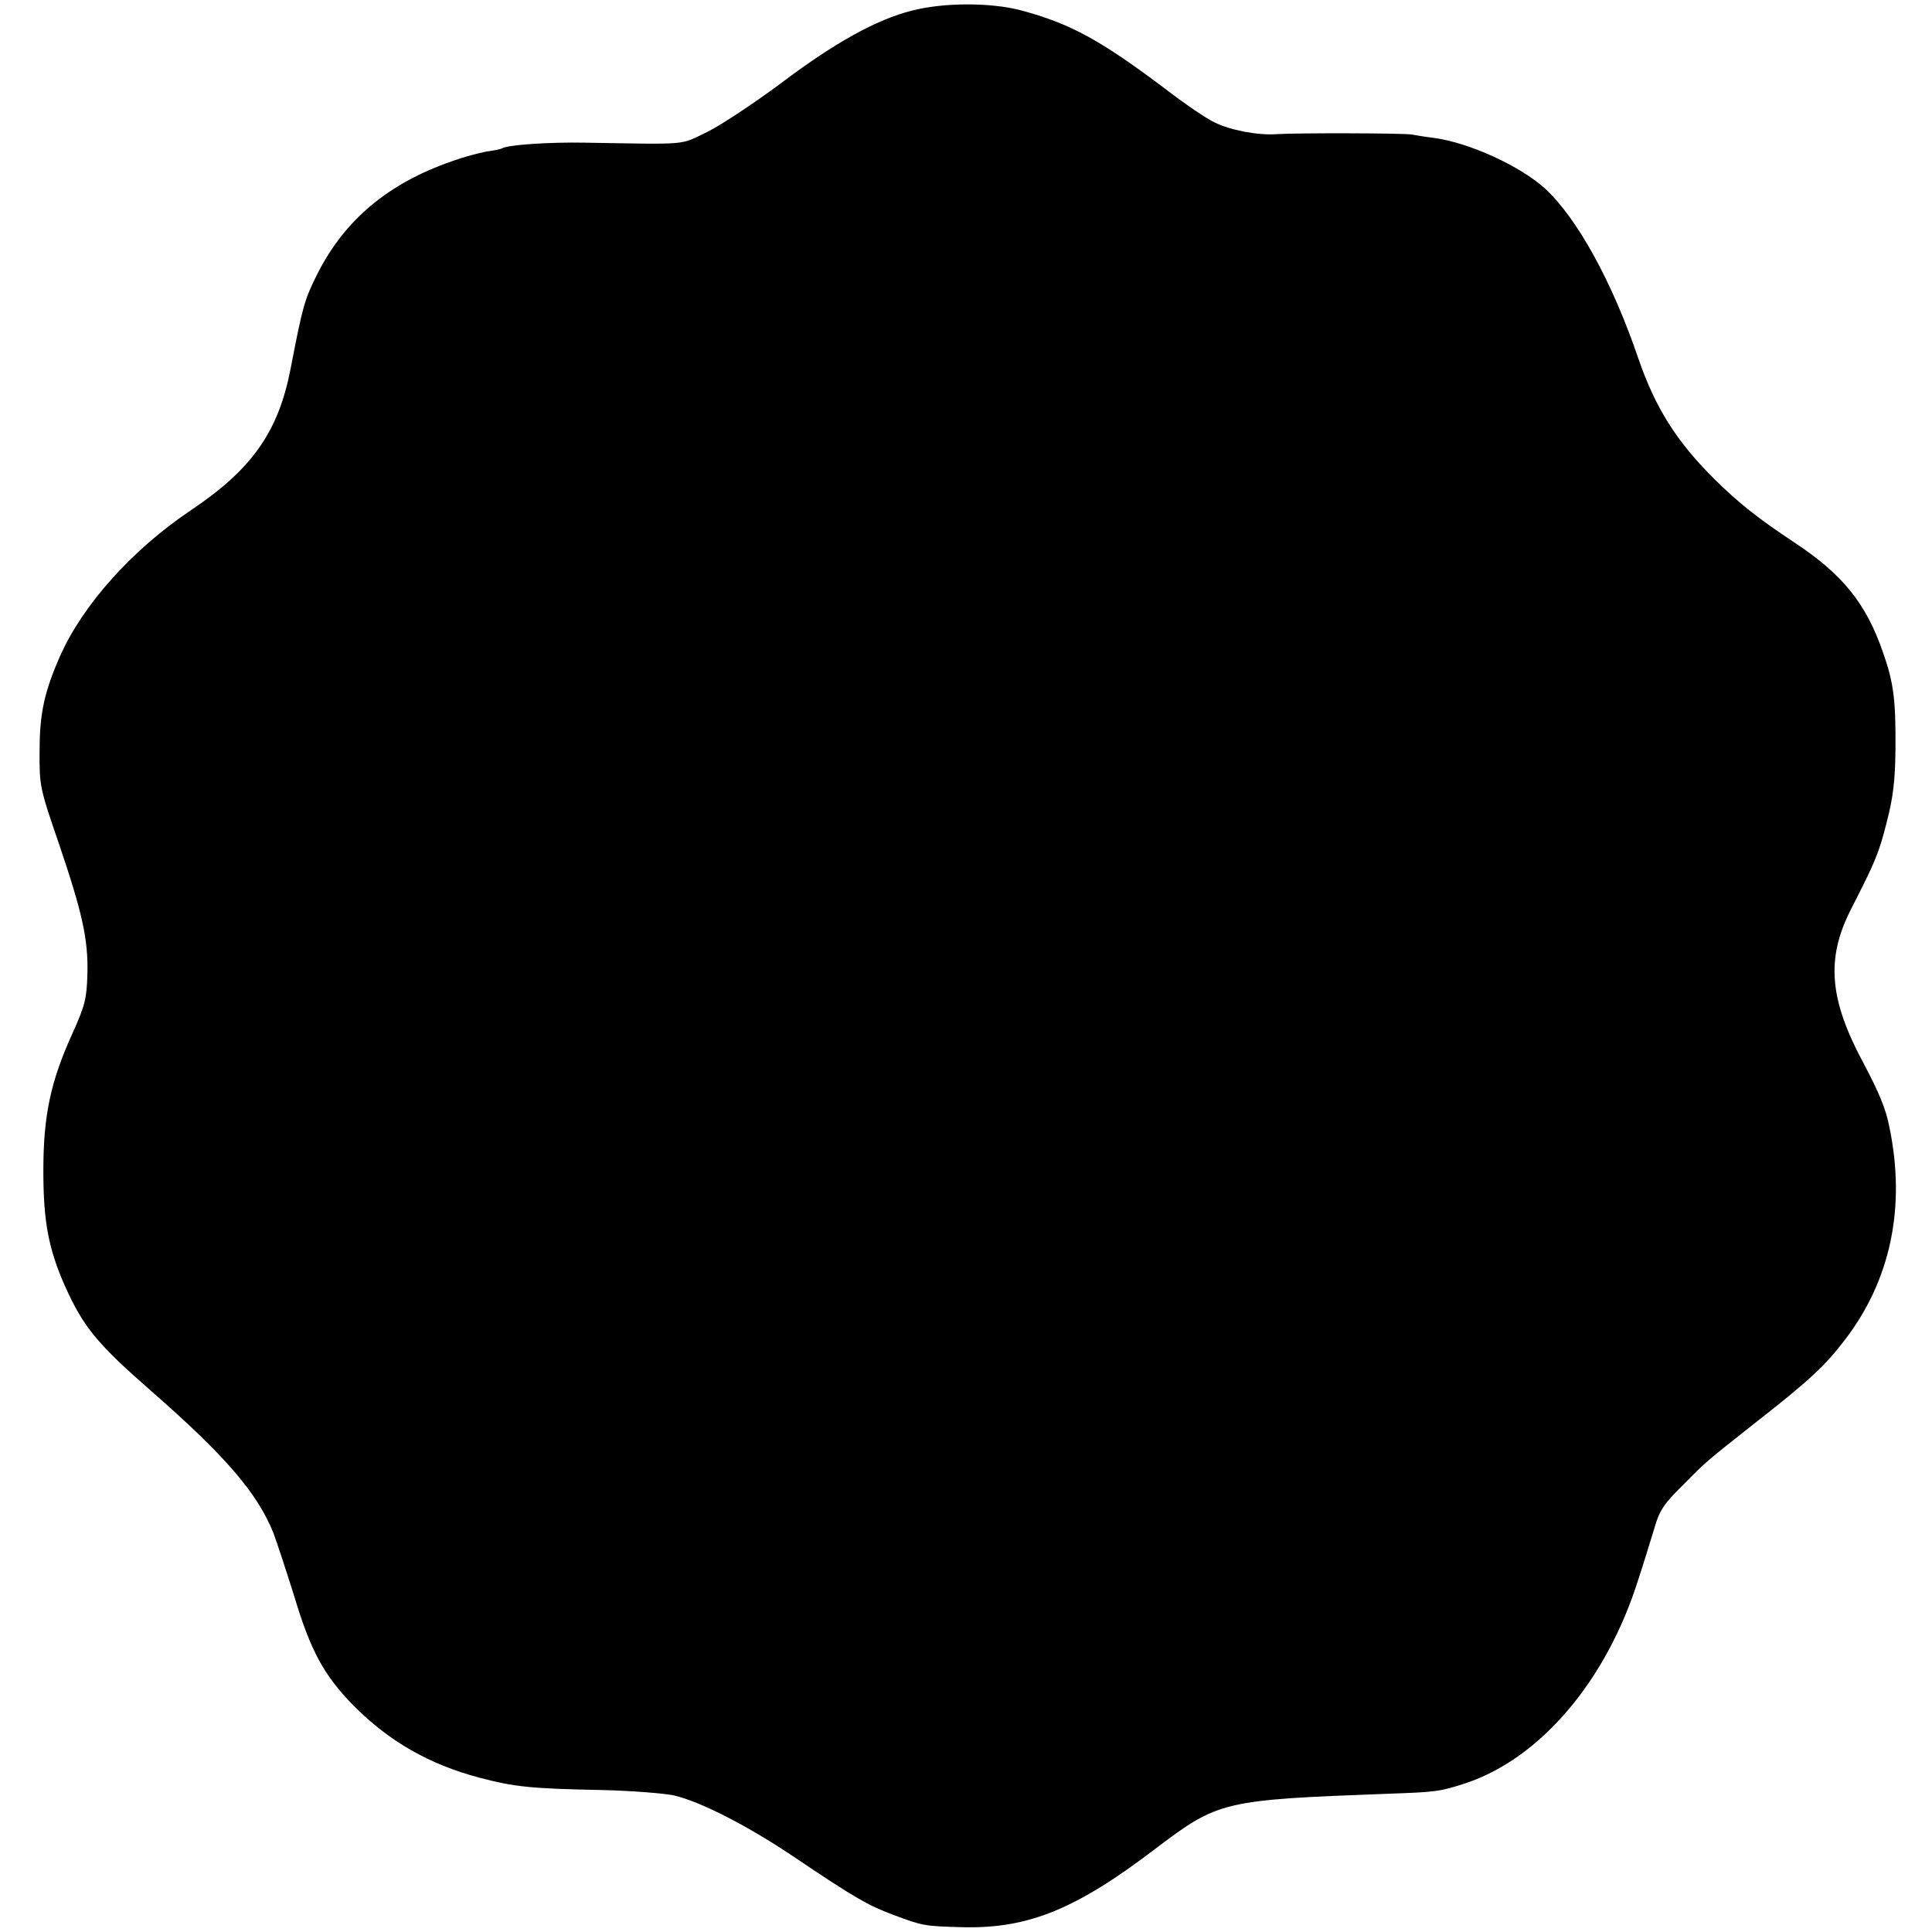 <?xml version="1.0" standalone="no"?>
<!DOCTYPE svg PUBLIC "-//W3C//DTD SVG 20010904//EN"
 "http://www.w3.org/TR/2001/REC-SVG-20010904/DTD/svg10.dtd">
<svg version="1.0" xmlns="http://www.w3.org/2000/svg"
 width="566pt" height="566pt" viewBox="0 0 566 566"
 preserveAspectRatio="xMidYMid meet">
<g transform="translate(0,566) scale(0.1,-0.1)"
fill="#000000" stroke="none">
<path d="M2672 5629 c-104 -26 -227 -94 -387 -215 -77 -57 -173 -121 -214
-141 -81 -39 -49 -36 -356 -31 -104 2 -228 -6 -245 -17 -3 -2 -23 -6 -45 -9
-22 -4 -67 -16 -100 -28 -188 -65 -315 -172 -395 -330 -38 -76 -43 -93 -79
-280 -36 -184 -113 -293 -292 -413 -173 -116 -317 -278 -383 -427 -46 -104
-60 -168 -60 -278 -1 -102 1 -110 56 -270 69 -203 87 -282 84 -385 -2 -71 -7
-91 -44 -173 -64 -141 -85 -240 -85 -402 0 -149 15 -228 63 -337 55 -122 94
-169 255 -310 214 -187 309 -297 356 -414 11 -30 38 -112 60 -182 49 -164 88
-235 174 -323 104 -105 222 -173 370 -212 102 -27 152 -32 355 -36 91 -2 188
-10 215 -16 80 -19 220 -91 360 -186 168 -113 208 -136 280 -163 88 -33 91
-34 208 -37 190 -4 330 53 562 230 185 140 197 143 680 161 141 5 153 6 229
31 219 73 412 300 505 595 17 51 38 121 48 153 14 50 28 71 83 125 70 71 67
68 215 185 156 122 202 165 260 241 134 175 179 389 130 624 -10 52 -30 100
-76 187 -100 186 -110 305 -37 449 72 141 82 164 105 255 19 73 25 122 26 215
1 144 -5 195 -37 285 -49 142 -118 228 -261 322 -107 71 -162 115 -231 183
-112 111 -174 209 -224 354 -76 224 -179 411 -273 498 -72 66 -222 135 -326
149 -25 3 -55 8 -66 10 -21 4 -335 5 -395 1 -55 -4 -138 12 -183 35 -23 11
-85 53 -137 93 -196 148 -284 196 -430 235 -88 23 -225 23 -318 -1z"/>
</g>
</svg>
